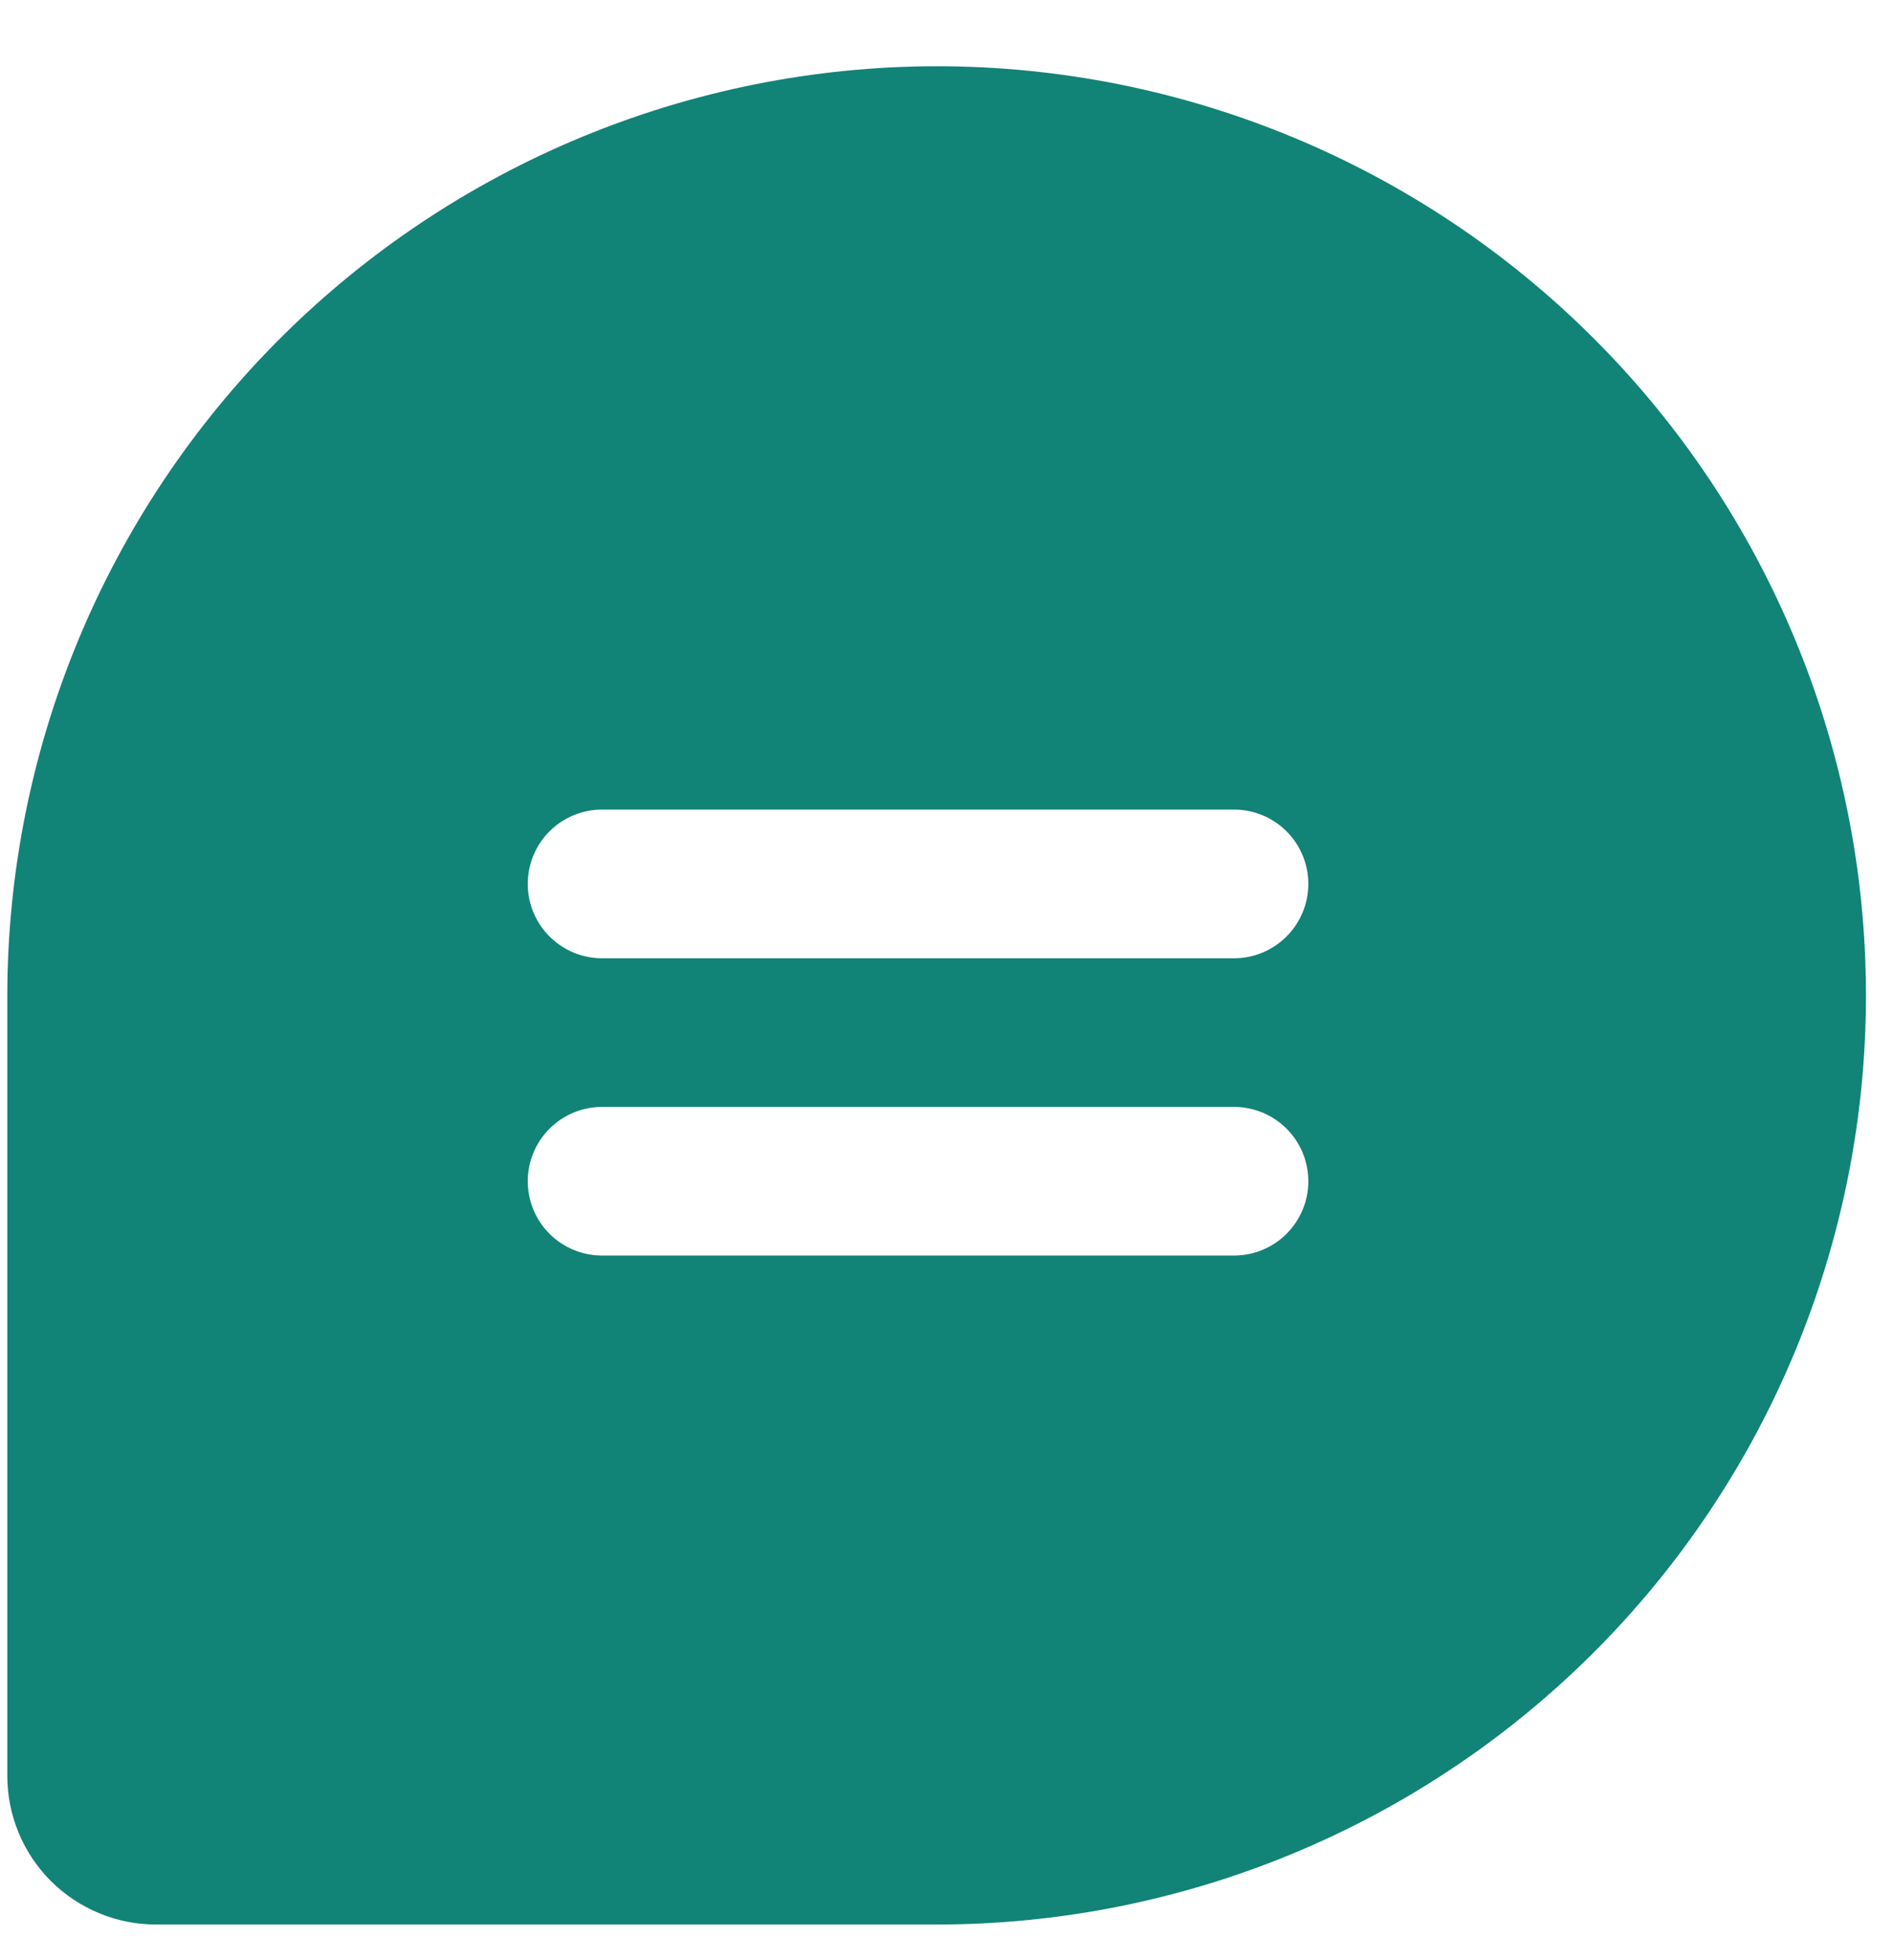 <svg width="28" height="29" viewBox="0 0 28 29" fill="none" xmlns="http://www.w3.org/2000/svg">
<path d="M13.854 0.98C10.21 0.984 6.716 2.434 4.139 5.011C1.562 7.588 0.112 11.082 0.108 14.726V26.273C0.108 26.856 0.34 27.416 0.752 27.828C1.165 28.24 1.724 28.472 2.307 28.472H13.854C17.5 28.472 20.996 27.024 23.574 24.446C26.152 21.868 27.6 18.372 27.6 14.726C27.6 11.081 26.152 7.584 23.574 5.007C20.996 2.429 17.5 0.98 13.854 0.98ZM18.253 18.575H8.905C8.614 18.575 8.334 18.459 8.128 18.253C7.922 18.047 7.806 17.767 7.806 17.476C7.806 17.184 7.922 16.904 8.128 16.698C8.334 16.492 8.614 16.376 8.905 16.376H18.253C18.544 16.376 18.824 16.492 19.03 16.698C19.236 16.904 19.352 17.184 19.352 17.476C19.352 17.767 19.236 18.047 19.03 18.253C18.824 18.459 18.544 18.575 18.253 18.575ZM18.253 14.177H8.905C8.614 14.177 8.334 14.061 8.128 13.854C7.922 13.648 7.806 13.368 7.806 13.077C7.806 12.785 7.922 12.505 8.128 12.299C8.334 12.093 8.614 11.977 8.905 11.977H18.253C18.544 11.977 18.824 12.093 19.03 12.299C19.236 12.505 19.352 12.785 19.352 13.077C19.352 13.368 19.236 13.648 19.03 13.854C18.824 14.061 18.544 14.177 18.253 14.177Z" fill="#128377"/>
</svg>
